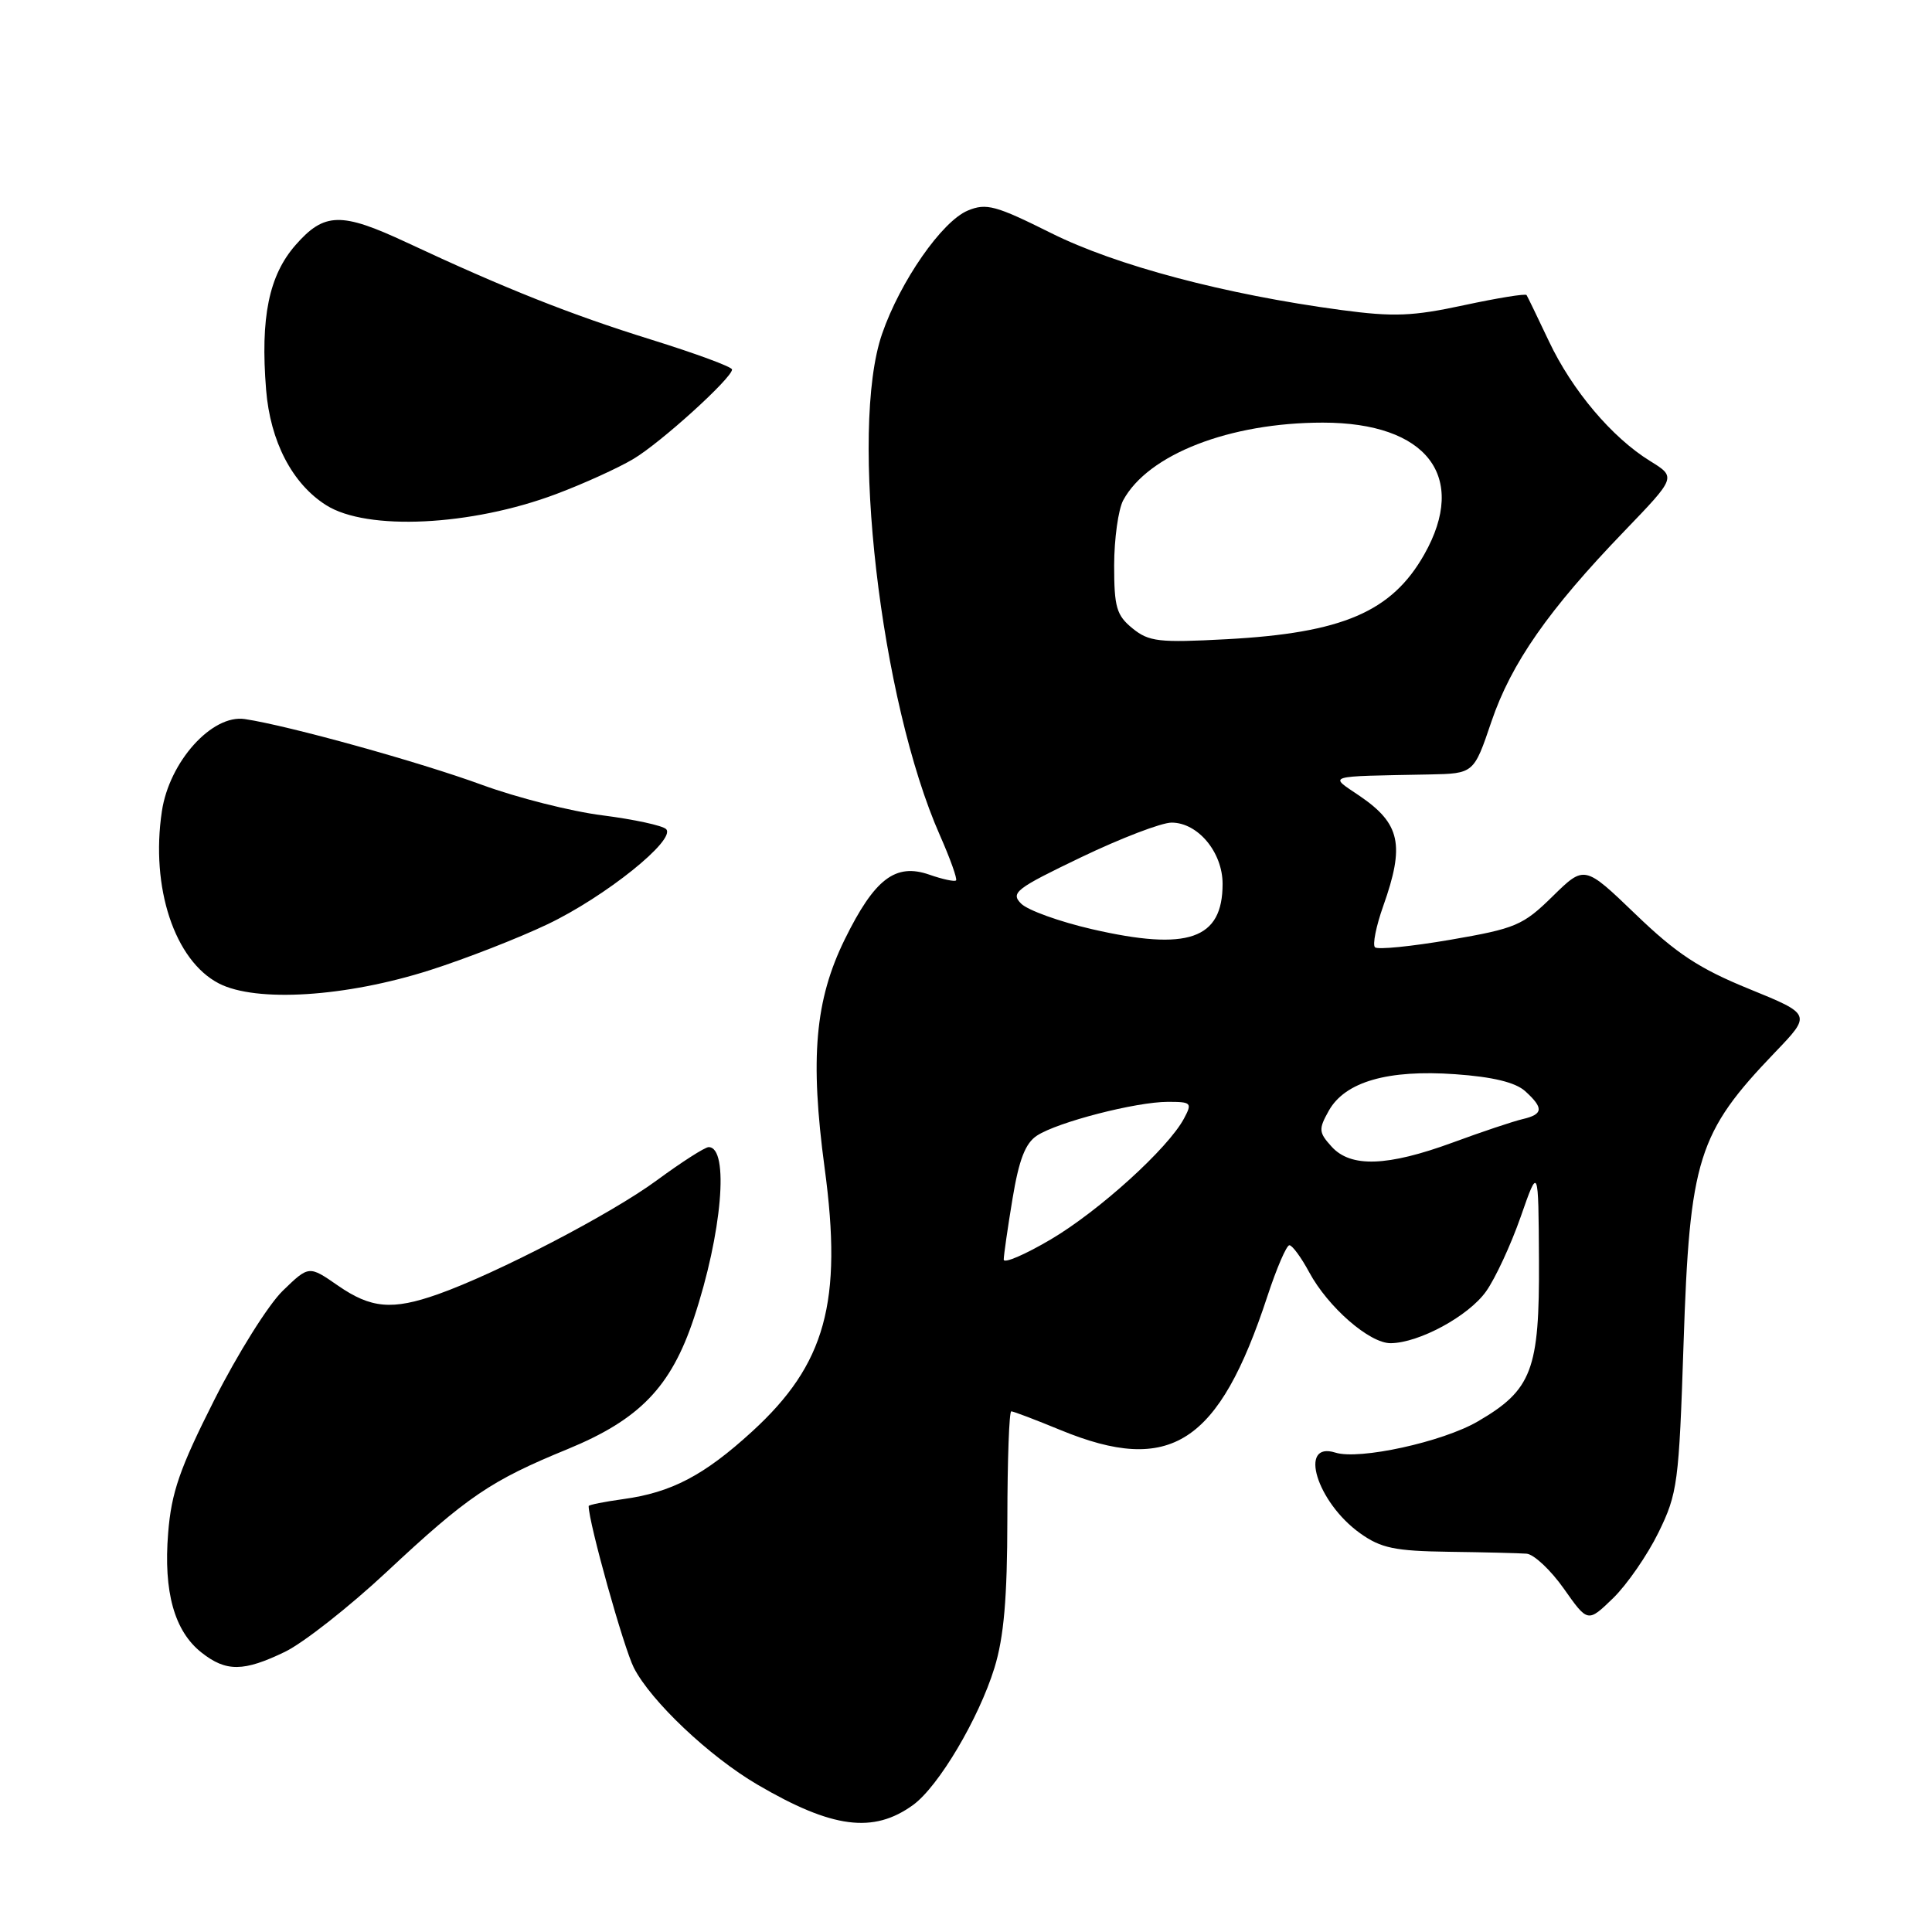 <?xml version="1.0" encoding="UTF-8" standalone="no"?>
<!DOCTYPE svg PUBLIC "-//W3C//DTD SVG 1.1//EN" "http://www.w3.org/Graphics/SVG/1.1/DTD/svg11.dtd" >
<svg xmlns="http://www.w3.org/2000/svg" xmlns:xlink="http://www.w3.org/1999/xlink" version="1.1" viewBox="0 0 256 256">
 <g >
 <path fill="currentColor"
d=" M 121.00 239.16 C 124.37 236.70 129.69 227.73 131.77 221.00 C 133.02 216.94 133.47 211.77 133.48 201.25 C 133.49 193.42 133.72 187.00 134.00 187.01 C 134.28 187.01 137.20 188.12 140.50 189.48 C 155.09 195.49 161.50 191.35 167.94 171.75 C 169.16 168.04 170.47 165.00 170.85 165.00 C 171.23 165.00 172.41 166.60 173.47 168.57 C 175.97 173.21 181.48 178.01 184.28 177.98 C 188.04 177.94 194.59 174.39 196.91 171.12 C 198.13 169.41 200.19 164.97 201.49 161.26 C 203.85 154.50 203.85 154.50 203.92 167.00 C 204.00 181.52 203.00 184.17 195.81 188.35 C 191.14 191.07 180.10 193.48 176.95 192.48 C 171.98 190.91 174.49 199.08 180.23 203.17 C 182.99 205.14 184.82 205.52 192.00 205.62 C 196.68 205.68 201.30 205.80 202.27 205.87 C 203.24 205.94 205.47 208.03 207.22 210.51 C 210.39 215.01 210.39 215.01 213.74 211.77 C 215.58 209.98 218.29 206.06 219.76 203.06 C 222.29 197.89 222.47 196.53 223.08 178.04 C 223.89 153.54 224.97 150.11 235.19 139.45 C 240.03 134.41 240.03 134.41 231.77 131.04 C 225.16 128.35 222.14 126.36 216.73 121.15 C 209.95 114.63 209.95 114.63 205.73 118.77 C 201.80 122.63 200.84 123.03 192.15 124.53 C 187.01 125.41 182.53 125.86 182.19 125.52 C 181.85 125.18 182.34 122.72 183.28 120.07 C 186.17 111.94 185.56 109.14 180.14 105.45 C 176.07 102.69 175.41 102.89 189.40 102.62 C 195.29 102.50 195.29 102.50 197.62 95.62 C 200.25 87.88 205.17 80.82 215.24 70.37 C 222.11 63.23 222.11 63.23 218.65 61.09 C 213.59 57.97 208.32 51.73 205.24 45.22 C 203.75 42.07 202.42 39.32 202.28 39.10 C 202.15 38.88 198.42 39.49 193.99 40.44 C 187.18 41.91 184.68 42.01 177.72 41.08 C 162.35 39.02 147.86 35.18 139.25 30.87 C 131.95 27.23 130.69 26.88 128.24 27.90 C 124.82 29.32 119.29 37.26 116.88 44.24 C 112.50 56.92 116.64 92.83 124.55 110.70 C 125.91 113.78 126.87 116.47 126.68 116.66 C 126.48 116.85 124.89 116.51 123.15 115.90 C 118.65 114.33 115.89 116.44 111.94 124.46 C 107.99 132.50 107.31 140.21 109.27 154.79 C 111.67 172.55 109.40 180.78 99.65 189.69 C 93.30 195.50 88.96 197.77 82.58 198.64 C 80.06 198.99 78.00 199.40 78.00 199.56 C 78.00 201.75 82.64 218.33 83.99 220.99 C 86.26 225.42 93.98 232.73 100.36 236.47 C 110.28 242.28 115.73 242.99 121.00 239.16 Z  M 37.77 218.87 C 40.20 217.69 46.25 212.94 51.22 208.30 C 61.94 198.28 65.02 196.19 75.20 192.02 C 84.75 188.09 88.91 183.79 91.94 174.67 C 95.68 163.45 96.66 152.00 93.90 152.00 C 93.41 152.00 90.32 153.98 87.03 156.40 C 80.99 160.85 65.81 168.74 58.01 171.50 C 51.97 173.63 49.16 173.38 44.77 170.34 C 40.93 167.68 40.93 167.68 37.47 171.03 C 35.56 172.88 31.49 179.38 28.41 185.47 C 23.81 194.58 22.71 197.74 22.28 203.14 C 21.65 210.94 23.11 216.15 26.71 218.98 C 29.97 221.55 32.29 221.52 37.77 218.87 Z  M 57.00 128.54 C 61.67 127.05 68.67 124.32 72.53 122.48 C 80.18 118.84 89.65 111.25 88.26 109.86 C 87.79 109.39 84.00 108.57 79.85 108.04 C 75.69 107.52 68.52 105.70 63.90 104.01 C 55.55 100.95 38.28 96.16 32.44 95.28 C 28.10 94.63 22.43 100.92 21.45 107.50 C 19.93 117.60 23.14 127.28 29.00 130.31 C 33.94 132.86 45.84 132.11 57.00 128.54 Z  M 73.68 65.47 C 77.33 64.10 81.92 62.01 83.90 60.83 C 87.55 58.67 97.00 50.09 97.00 48.96 C 97.00 48.61 92.16 46.83 86.25 44.99 C 75.66 41.70 66.92 38.23 53.84 32.11 C 45.21 28.08 42.97 28.13 39.17 32.46 C 35.63 36.50 34.49 42.06 35.26 51.64 C 35.81 58.49 38.72 64.10 43.22 66.94 C 48.63 70.37 62.43 69.70 73.68 65.47 Z  M 133.00 166.90 C 133.00 166.34 133.52 162.72 134.16 158.86 C 135.02 153.66 135.86 151.48 137.41 150.47 C 140.15 148.68 150.53 146.00 154.75 146.00 C 157.87 146.00 158.00 146.13 156.88 148.22 C 154.77 152.17 145.65 160.44 139.25 164.22 C 135.81 166.25 133.00 167.46 133.00 166.90 Z  M 176.44 151.93 C 174.73 150.04 174.70 149.63 176.07 147.18 C 178.22 143.34 183.89 141.70 192.84 142.34 C 197.81 142.69 200.80 143.42 202.09 144.58 C 204.57 146.83 204.50 147.65 201.75 148.29 C 200.51 148.58 196.35 149.97 192.50 151.39 C 183.83 154.57 178.98 154.74 176.44 151.93 Z  M 144.69 123.12 C 140.40 122.13 136.18 120.61 135.31 119.74 C 133.87 118.30 134.59 117.75 143.28 113.58 C 148.53 111.06 153.91 109.00 155.24 109.00 C 158.73 109.00 162.00 112.93 162.00 117.12 C 162.00 124.47 157.43 126.05 144.69 123.12 Z  M 150.06 83.26 C 147.94 81.53 147.63 80.46 147.63 74.89 C 147.64 71.38 148.18 67.51 148.83 66.29 C 152.12 60.21 162.93 56.00 175.28 56.00 C 189.07 56.00 194.57 63.14 188.72 73.47 C 184.41 81.08 177.87 83.88 162.50 84.70 C 153.56 85.18 152.24 85.03 150.06 83.26 Z "/>
</g>
</svg>